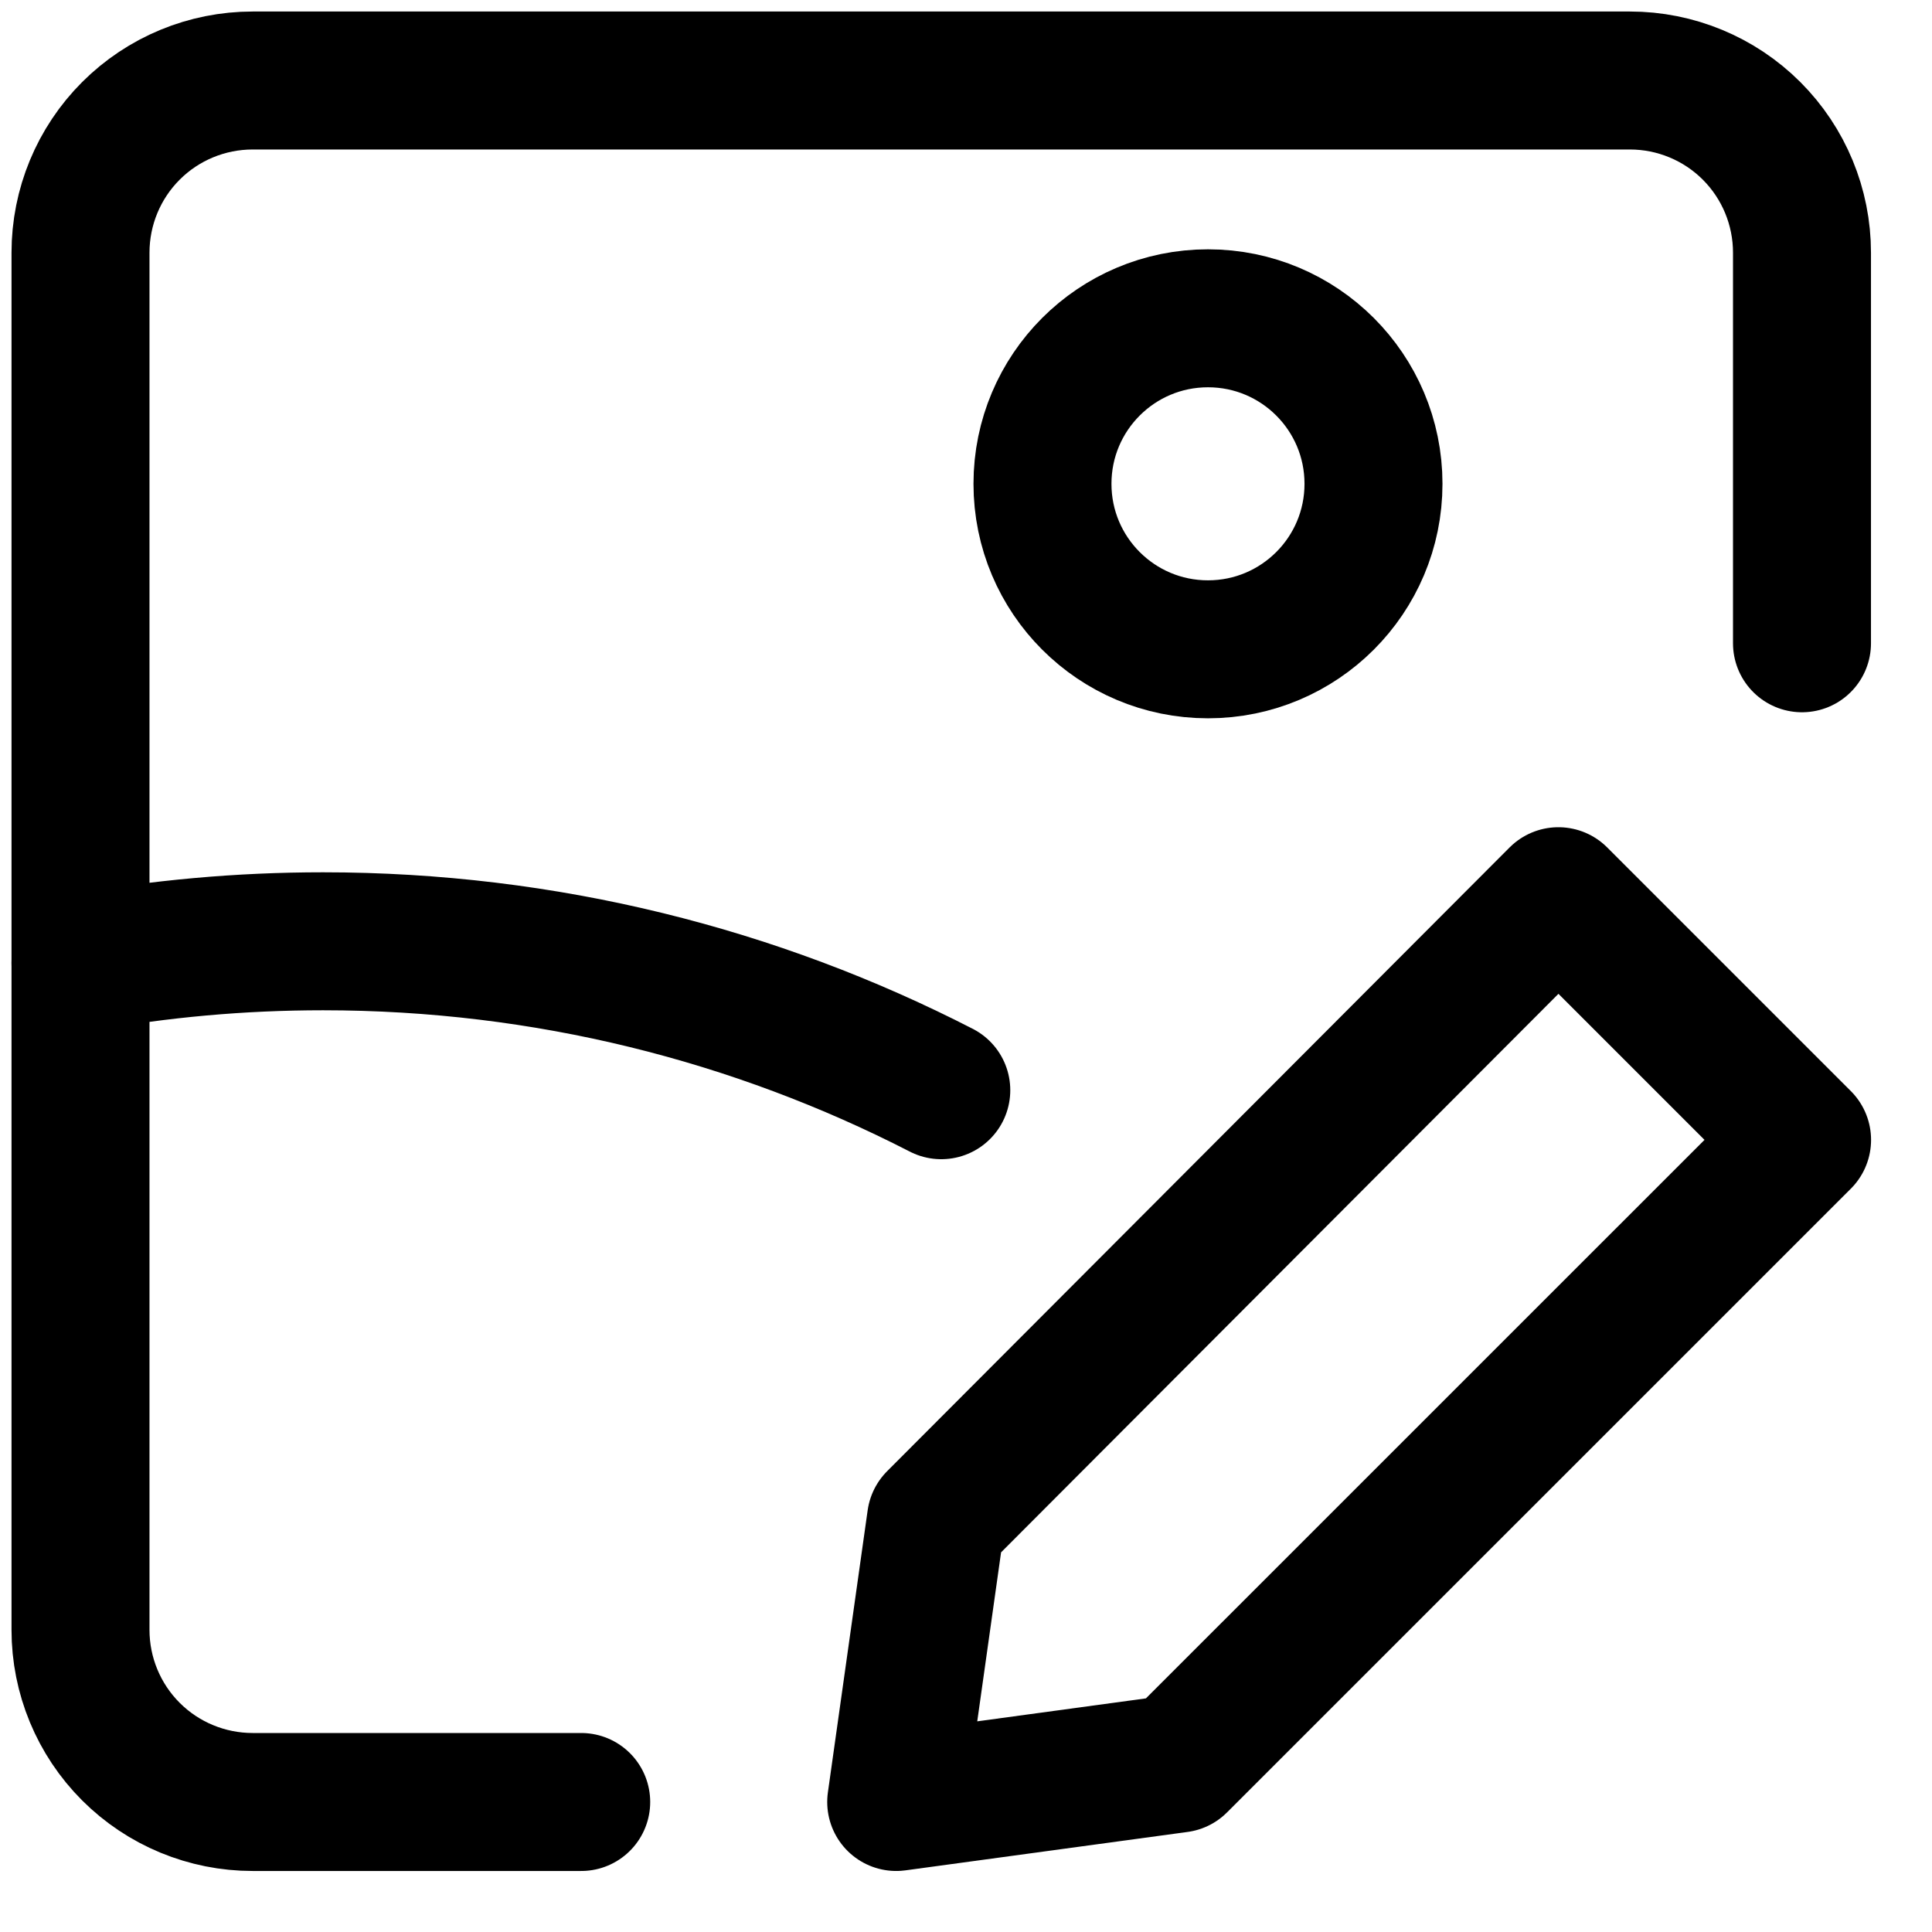 <svg width="24" height="24" viewBox="0 0 24 24" fill="none" xmlns="http://www.w3.org/2000/svg">
<path d="M22.386 14.16L14.637 21.908L11.133 22.385L11.627 18.881L19.359 11.133L22.386 14.16Z" stroke="black" stroke-width="1.714" stroke-linecap="round" stroke-linejoin="round"/>
<path d="M7.22 22.385H3.139C2.571 22.385 2.027 22.16 1.626 21.759C1.225 21.358 1 20.814 1 20.247V3.139C1 2.571 1.225 2.027 1.626 1.626C2.027 1.225 2.571 1 3.139 1H20.247C20.814 1 21.358 1.225 21.759 1.626C22.16 2.027 22.385 2.571 22.385 3.139V7.991" stroke="black" stroke-width="1.714" stroke-linecap="round" stroke-linejoin="round"/>
<path d="M15.006 8.066C16.142 8.066 17.062 7.146 17.062 6.01C17.062 4.874 16.142 3.954 15.006 3.954C13.87 3.954 12.95 4.874 12.95 6.01C12.95 7.146 13.87 8.066 15.006 8.066Z" stroke="black" stroke-width="1.714" stroke-linecap="round" stroke-linejoin="round"/>
<path d="M1 11.962C1.978 11.785 2.984 11.693 4.013 11.693C6.78 11.693 9.39 12.36 11.693 13.543" stroke="black" stroke-width="1.714" stroke-linecap="round" stroke-linejoin="round"/>
</svg>

